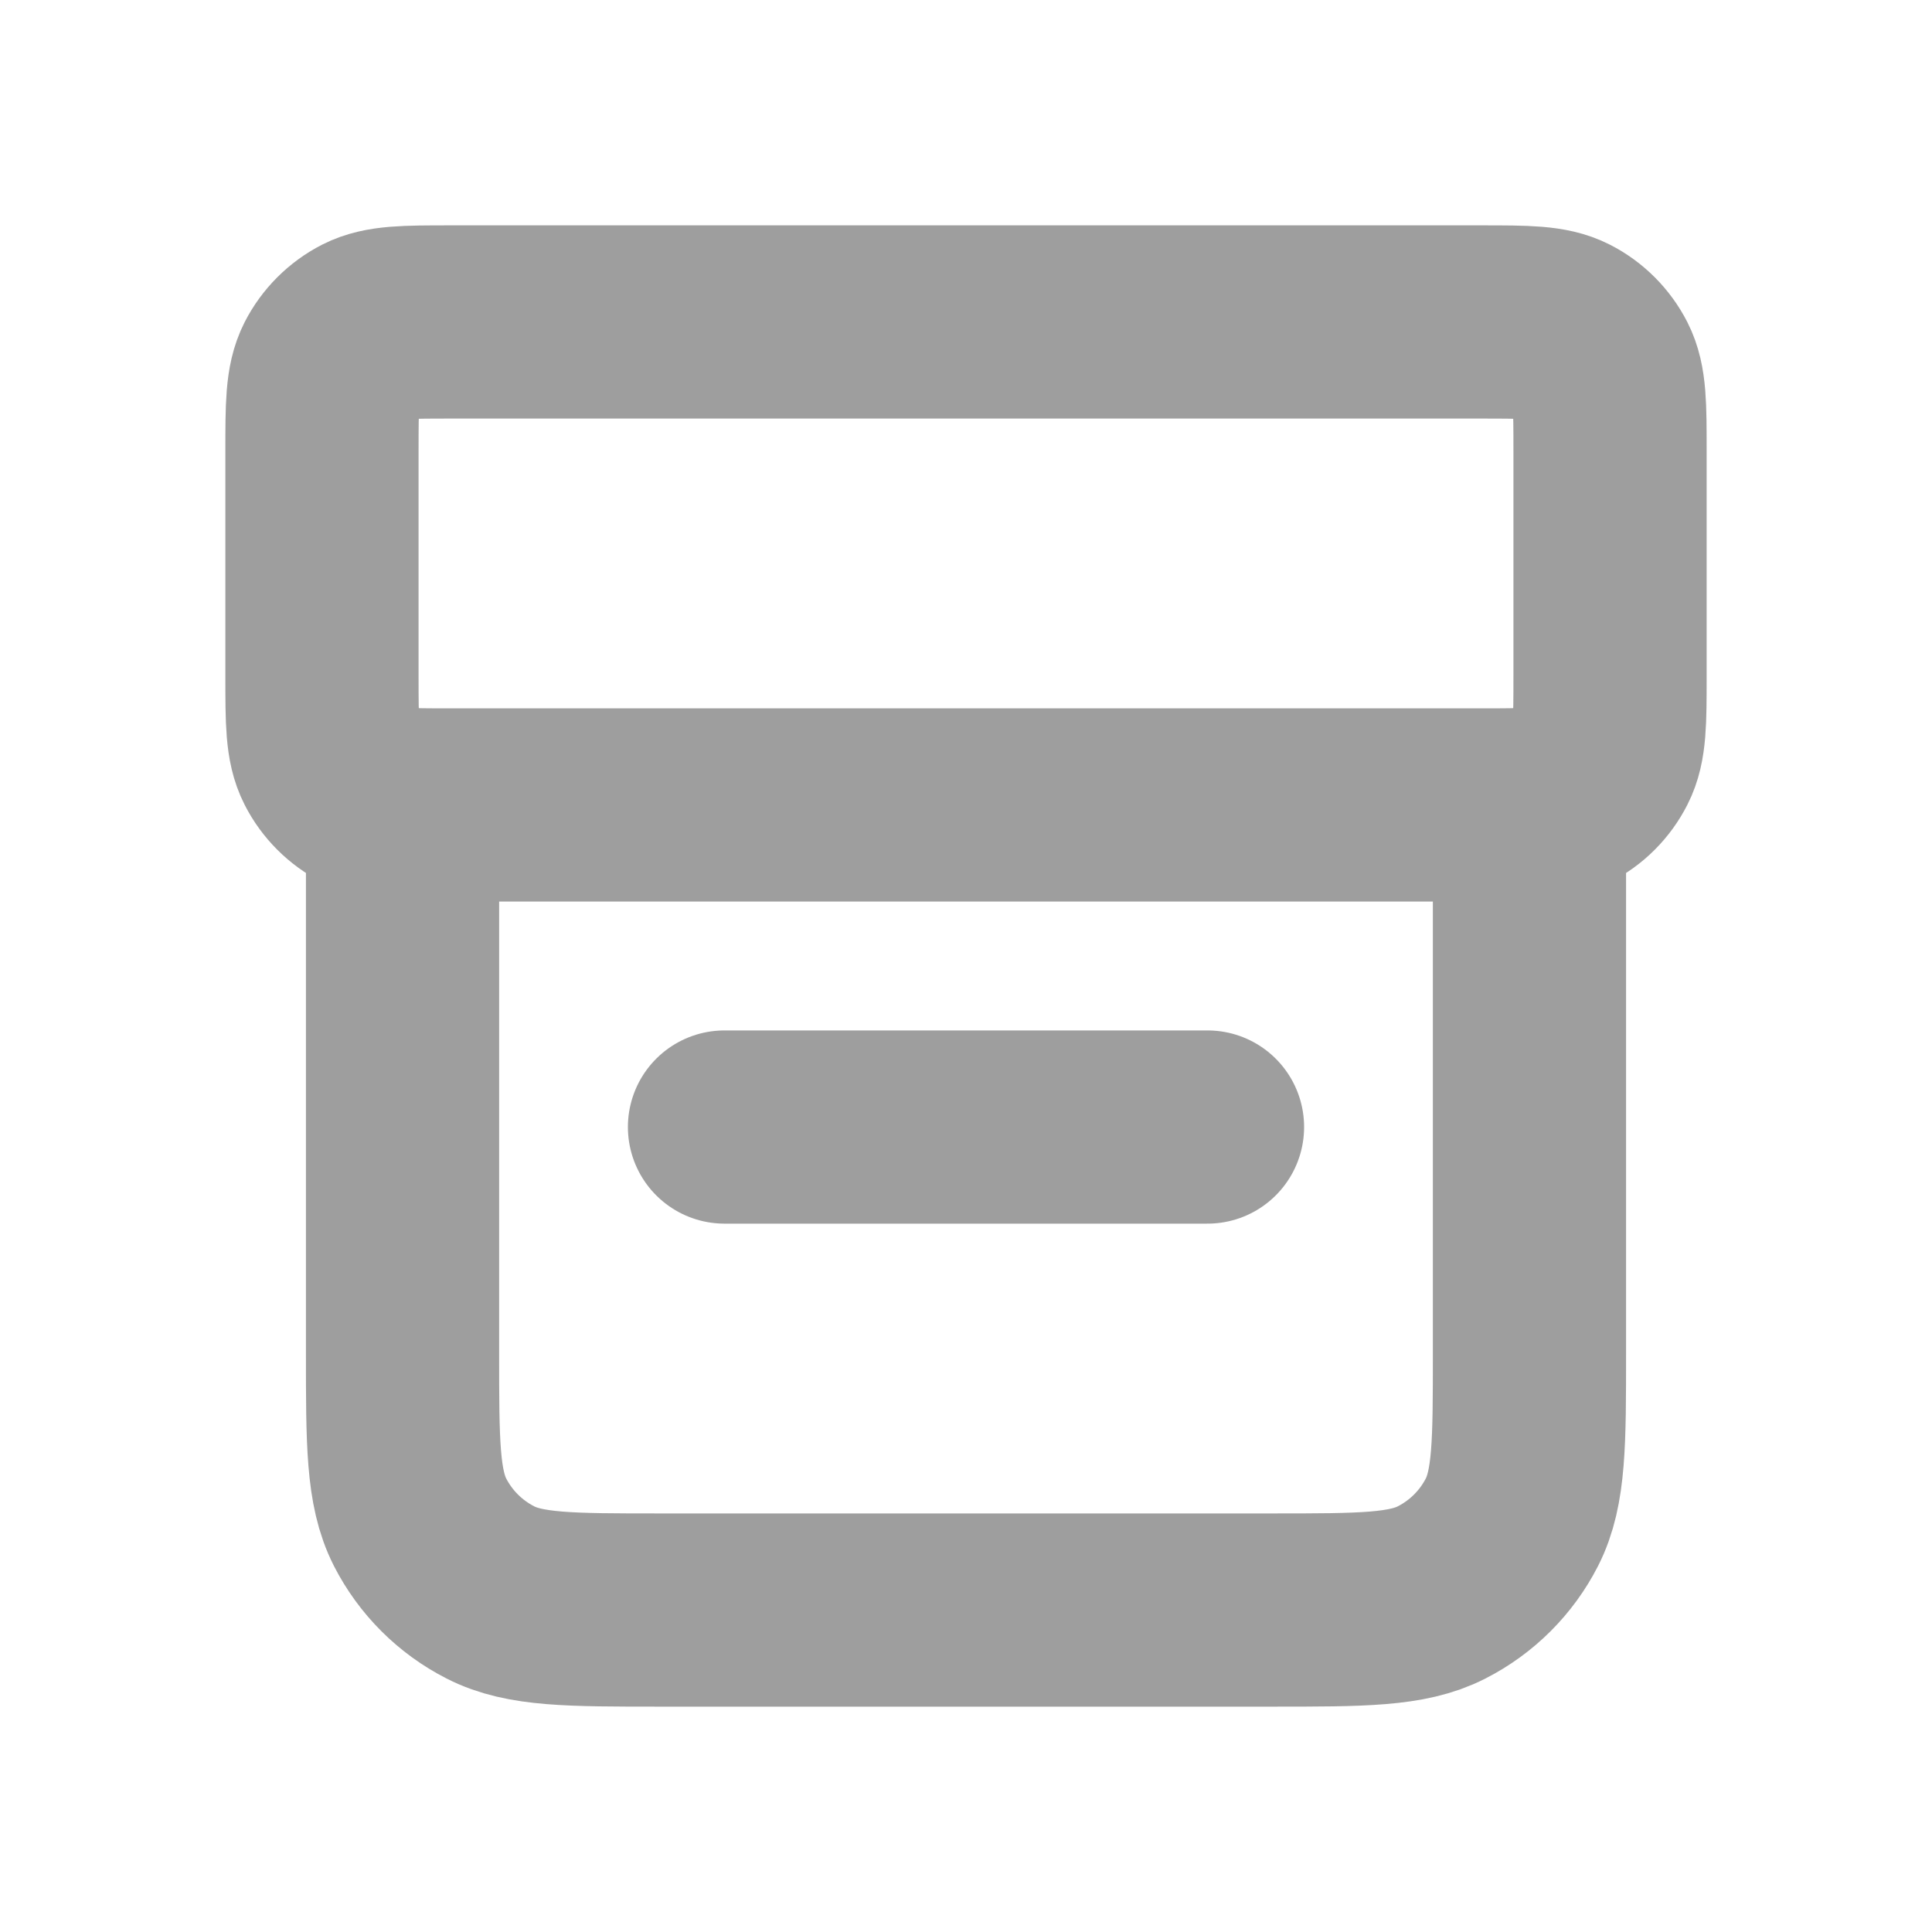 <svg xmlns="http://www.w3.org/2000/svg" width="20" height="20" viewBox="0 0 20 20" fill="none">
    <path d="M15.833 8.333V14C15.833 14.933 15.833 15.4 15.652 15.757C15.492 16.07 15.237 16.325 14.923 16.485C14.567 16.667 14.1 16.667 13.167 16.667H6.833C5.9 16.667 5.433 16.667 5.077 16.485C4.763 16.325 4.508 16.07 4.348 15.757C4.167 15.4 4.167 14.933 4.167 14V8.333M7.5 11.667H12.5M4.667 3.333H15.333C15.8 3.333 16.033 3.333 16.212 3.424C16.369 3.504 16.496 3.632 16.576 3.788C16.667 3.967 16.667 4.2 16.667 4.667V7C16.667 7.467 16.667 7.7 16.576 7.878C16.496 8.035 16.369 8.163 16.212 8.242C16.033 8.333 15.8 8.333 15.333 8.333H4.667C4.2 8.333 3.967 8.333 3.788 8.242C3.632 8.163 3.504 8.035 3.424 7.878C3.333 7.7 3.333 7.467 3.333 7V4.667C3.333 4.2 3.333 3.967 3.424 3.788C3.504 3.632 3.632 3.504 3.788 3.424C3.967 3.333 4.2 3.333 4.667 3.333Z" stroke="#9E9E9E" stroke-width="2" stroke-linecap="round" stroke-linejoin="round"/>
</svg>
